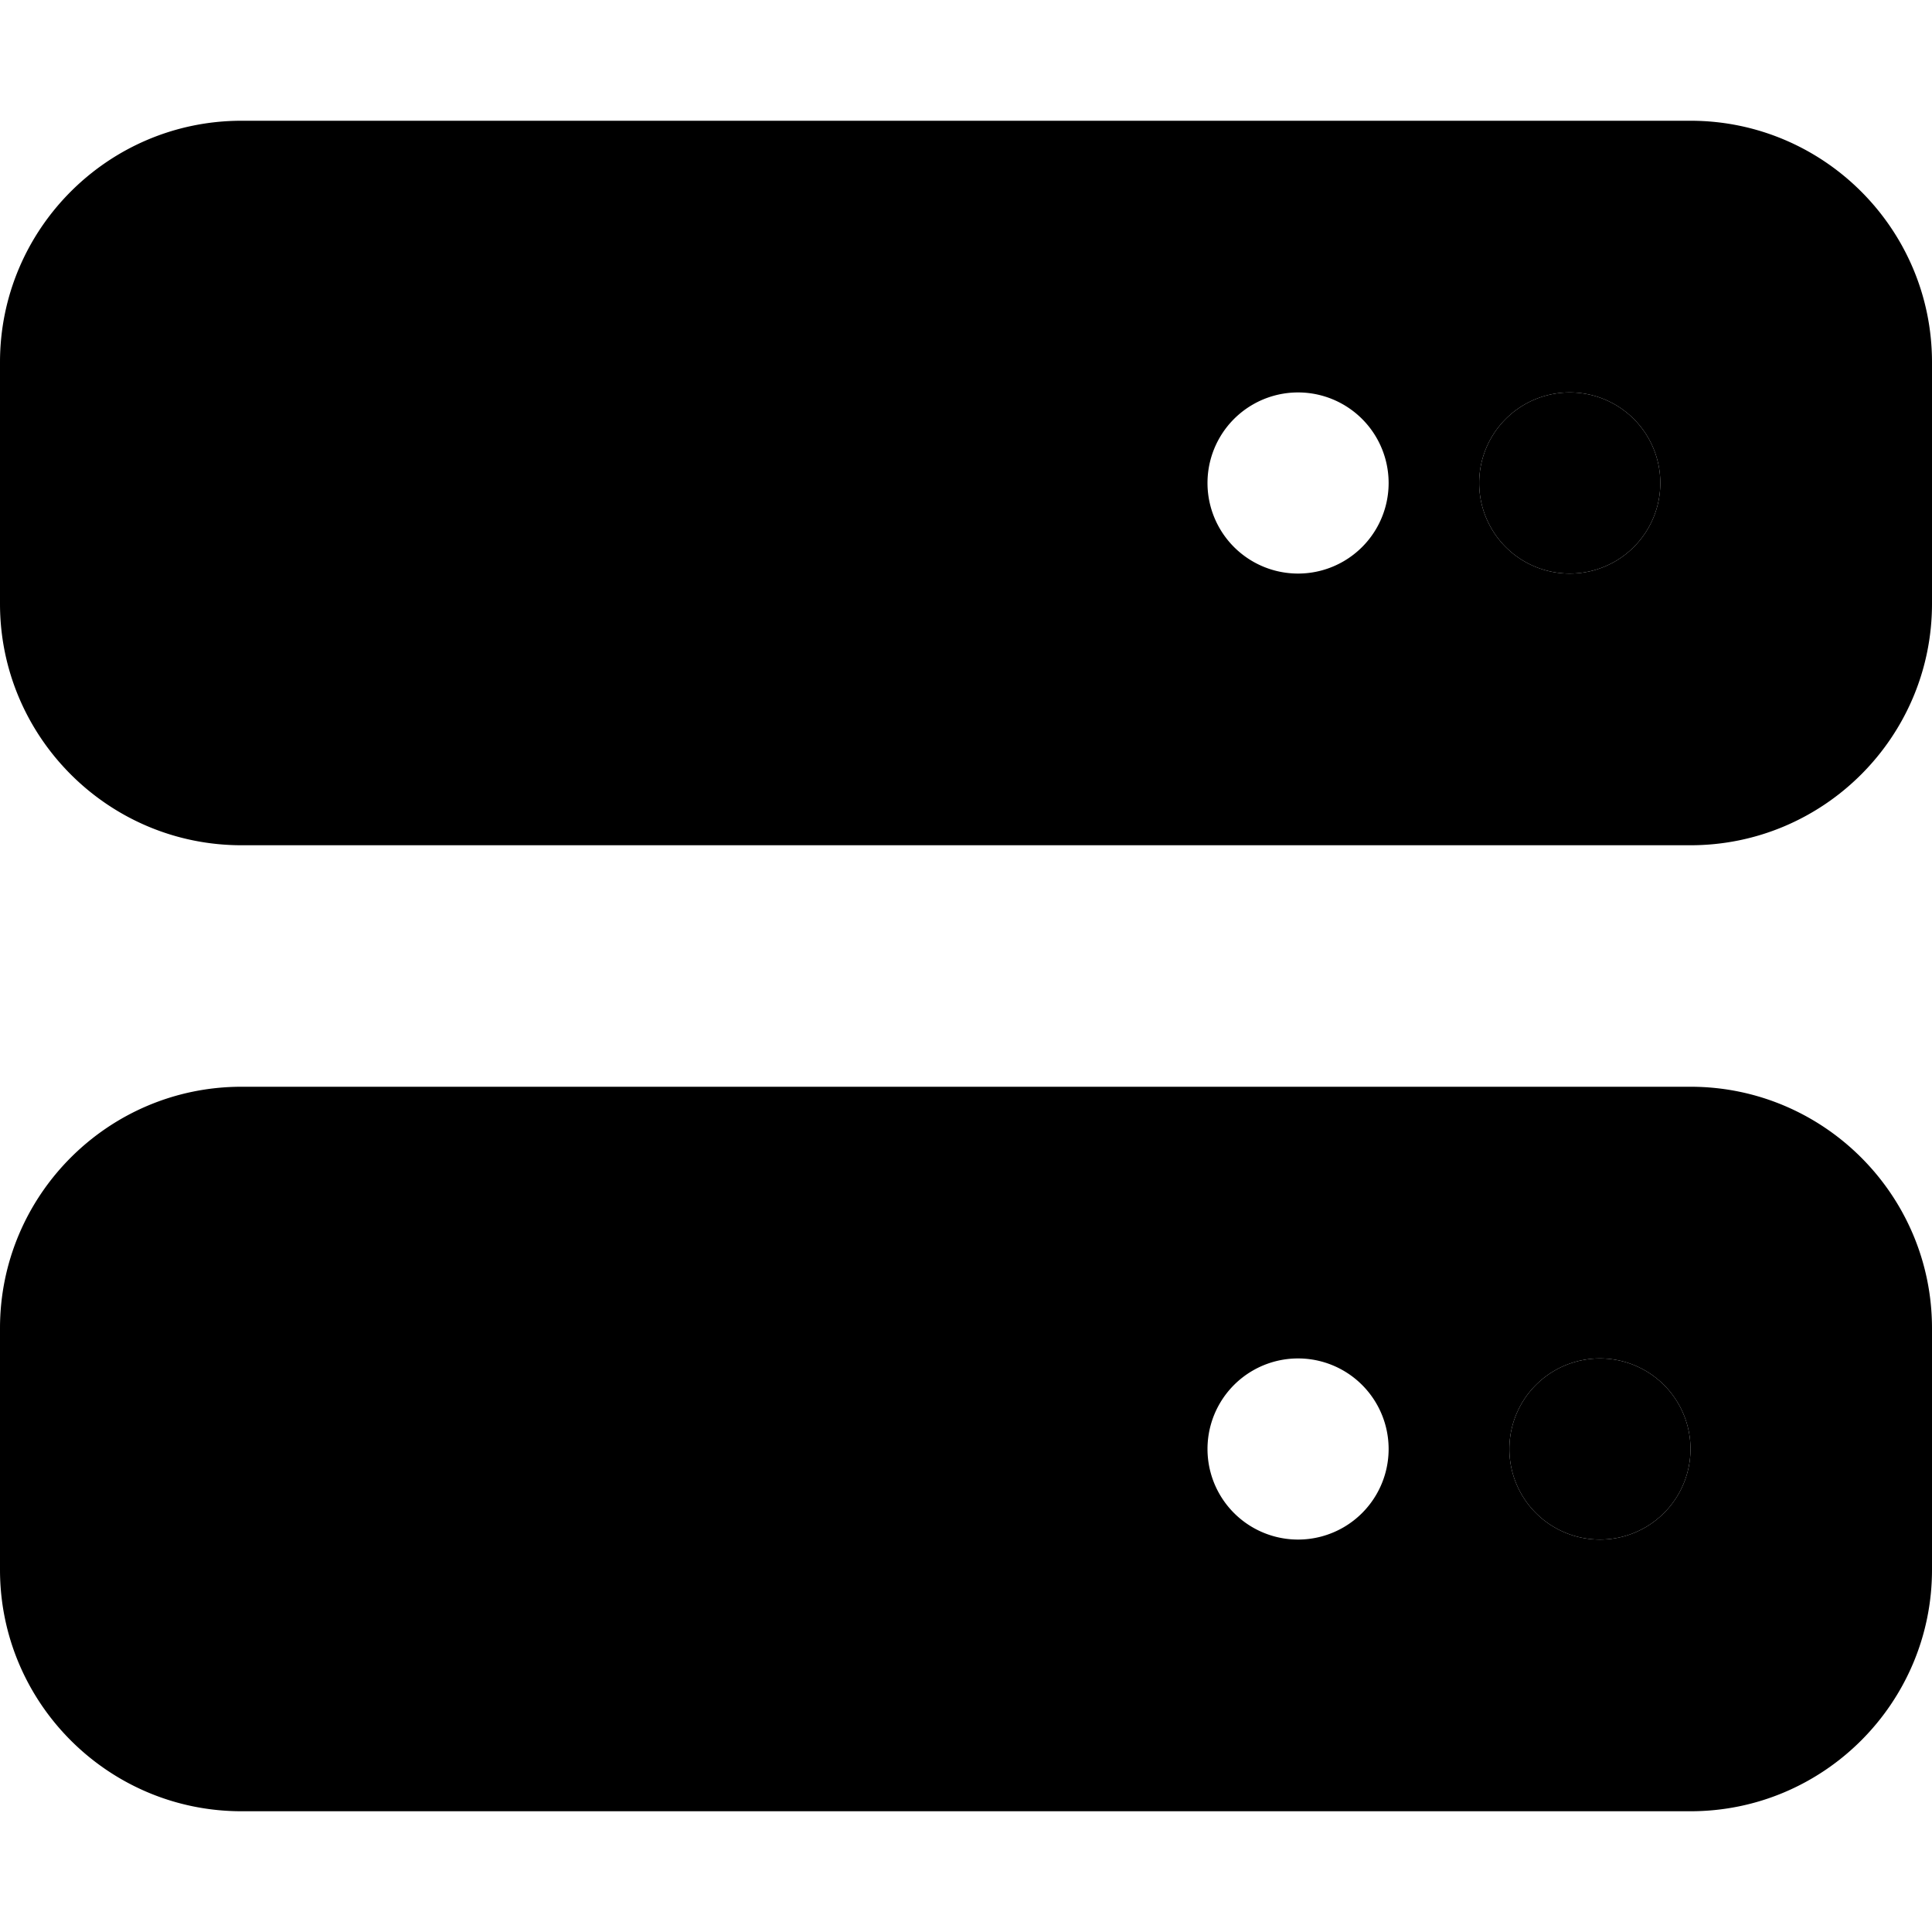 <svg xmlns="http://www.w3.org/2000/svg" viewBox="0 0 512 512"><path class="pr-icon-duotone-secondary" d="M0 352l0 64c0 35.3 28.7 64 64 64l384 0c35.3 0 64-28.7 64-64l0-64c0-35.3-28.7-64-64-64L64 288c-35.3 0-64 28.7-64 64zm368 32a24 24 0 1 1 -48 0 24 24 0 1 1 48 0zm24-256a24 24 0 1 0 48 0 24 24 0 1 0 -48 0zm56 256a24 24 0 1 1 -48 0 24 24 0 1 1 48 0z"/><path class="pr-icon-duotone-primary" d="M64 32C28.7 32 0 60.7 0 96l0 64c0 35.3 28.7 64 64 64l384 0c35.3 0 64-28.7 64-64l0-64c0-35.3-28.7-64-64-64L64 32zm280 72a24 24 0 1 1 0 48 24 24 0 1 1 0-48zm48 24a24 24 0 1 1 48 0 24 24 0 1 1 -48 0zm32 280a24 24 0 1 0 0-48 24 24 0 1 0 0 48z"/></svg>